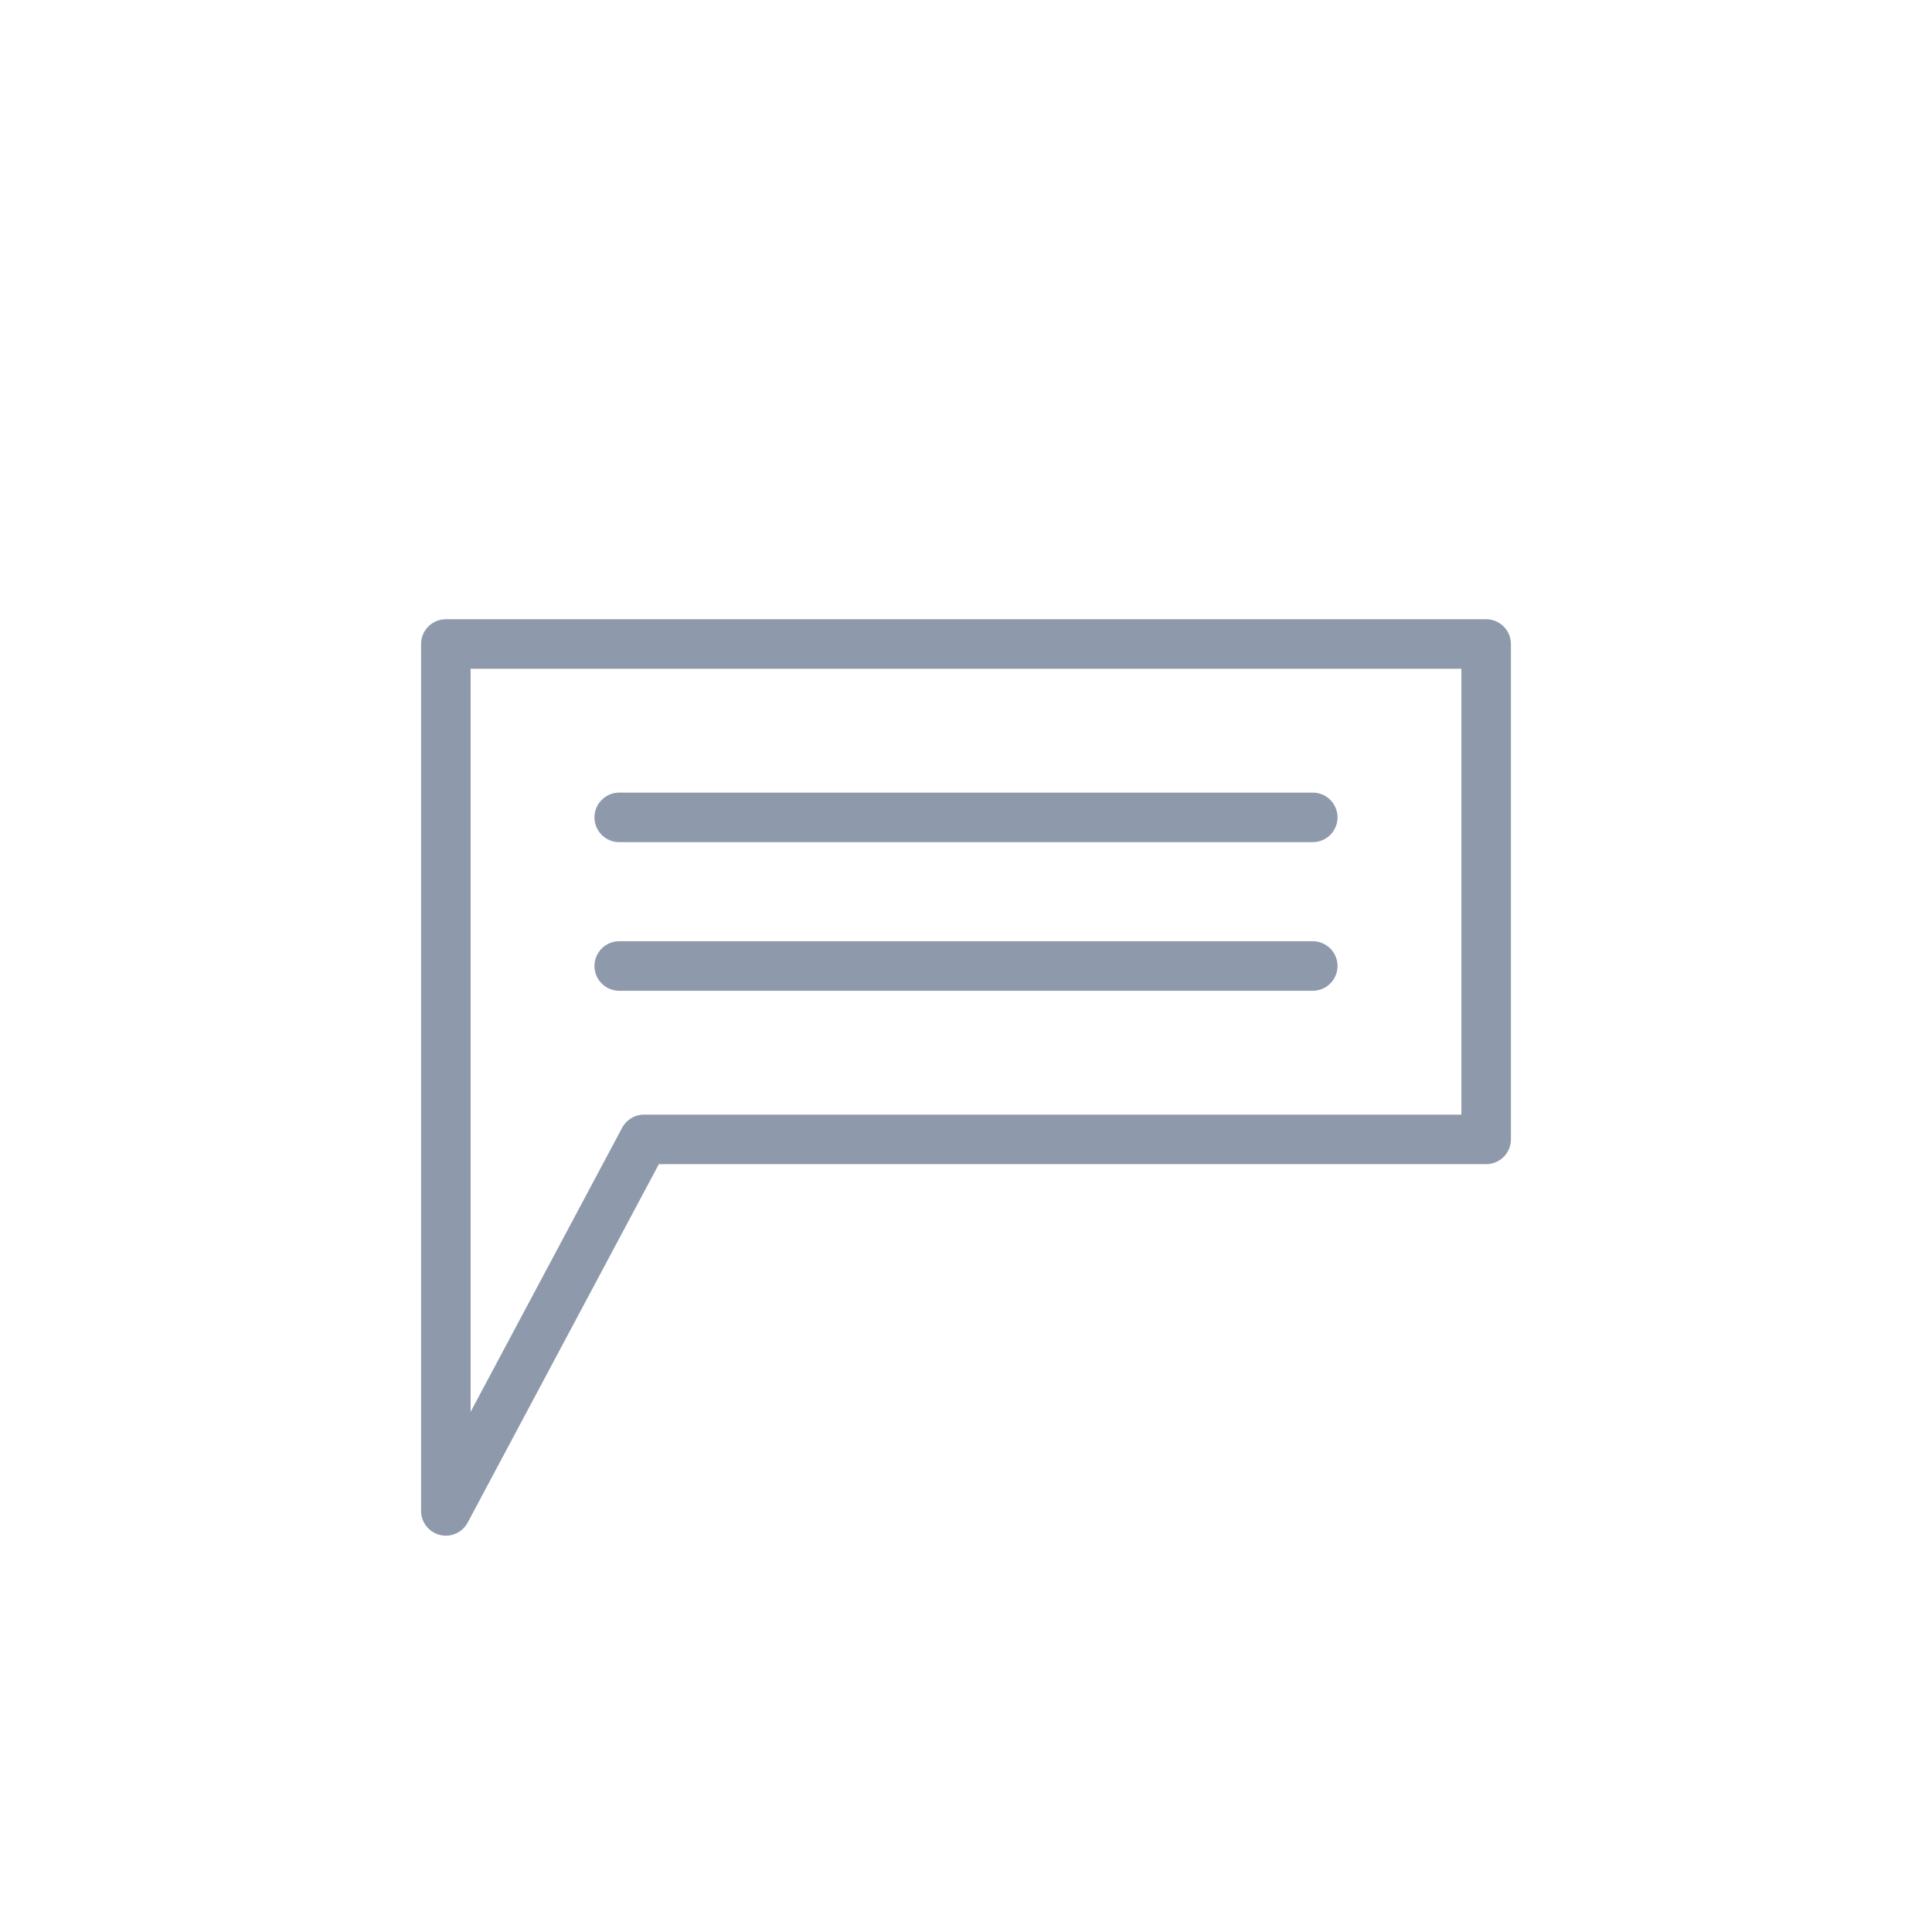 <svg width="39" height="39" viewBox="0 0 39 39" fill="none" xmlns="http://www.w3.org/2000/svg">
    <path fill-rule="evenodd" clip-rule="evenodd" d="M8.5 13C8.5 12.724 8.724 12.5 9 12.5H30C30.276 12.5 30.5 12.724 30.5 13V23C30.5 23.276 30.276 23.5 30 23.5H13.3L9.441 30.735C9.333 30.938 9.101 31.041 8.879 30.985C8.656 30.929 8.5 30.729 8.5 30.5V13ZM9.5 13.5V28.5L12.559 22.765C12.646 22.602 12.815 22.5 13 22.5H29.5V13.5H9.5Z" fill="#8E9AAC"/>
    <path d="M12 16.5C12 16.224 12.224 16 12.5 16H26.5C26.776 16 27 16.224 27 16.5C27 16.776 26.776 17 26.5 17H12.5C12.224 17 12 16.776 12 16.5Z" fill="#8E9AAC"/>
    <path d="M12 19.5C12 19.224 12.224 19 12.5 19H26.5C26.776 19 27 19.224 27 19.5C27 19.776 26.776 20 26.5 20H12.5C12.224 20 12 19.776 12 19.5Z" fill="#8E9AAC"/>
</svg>
